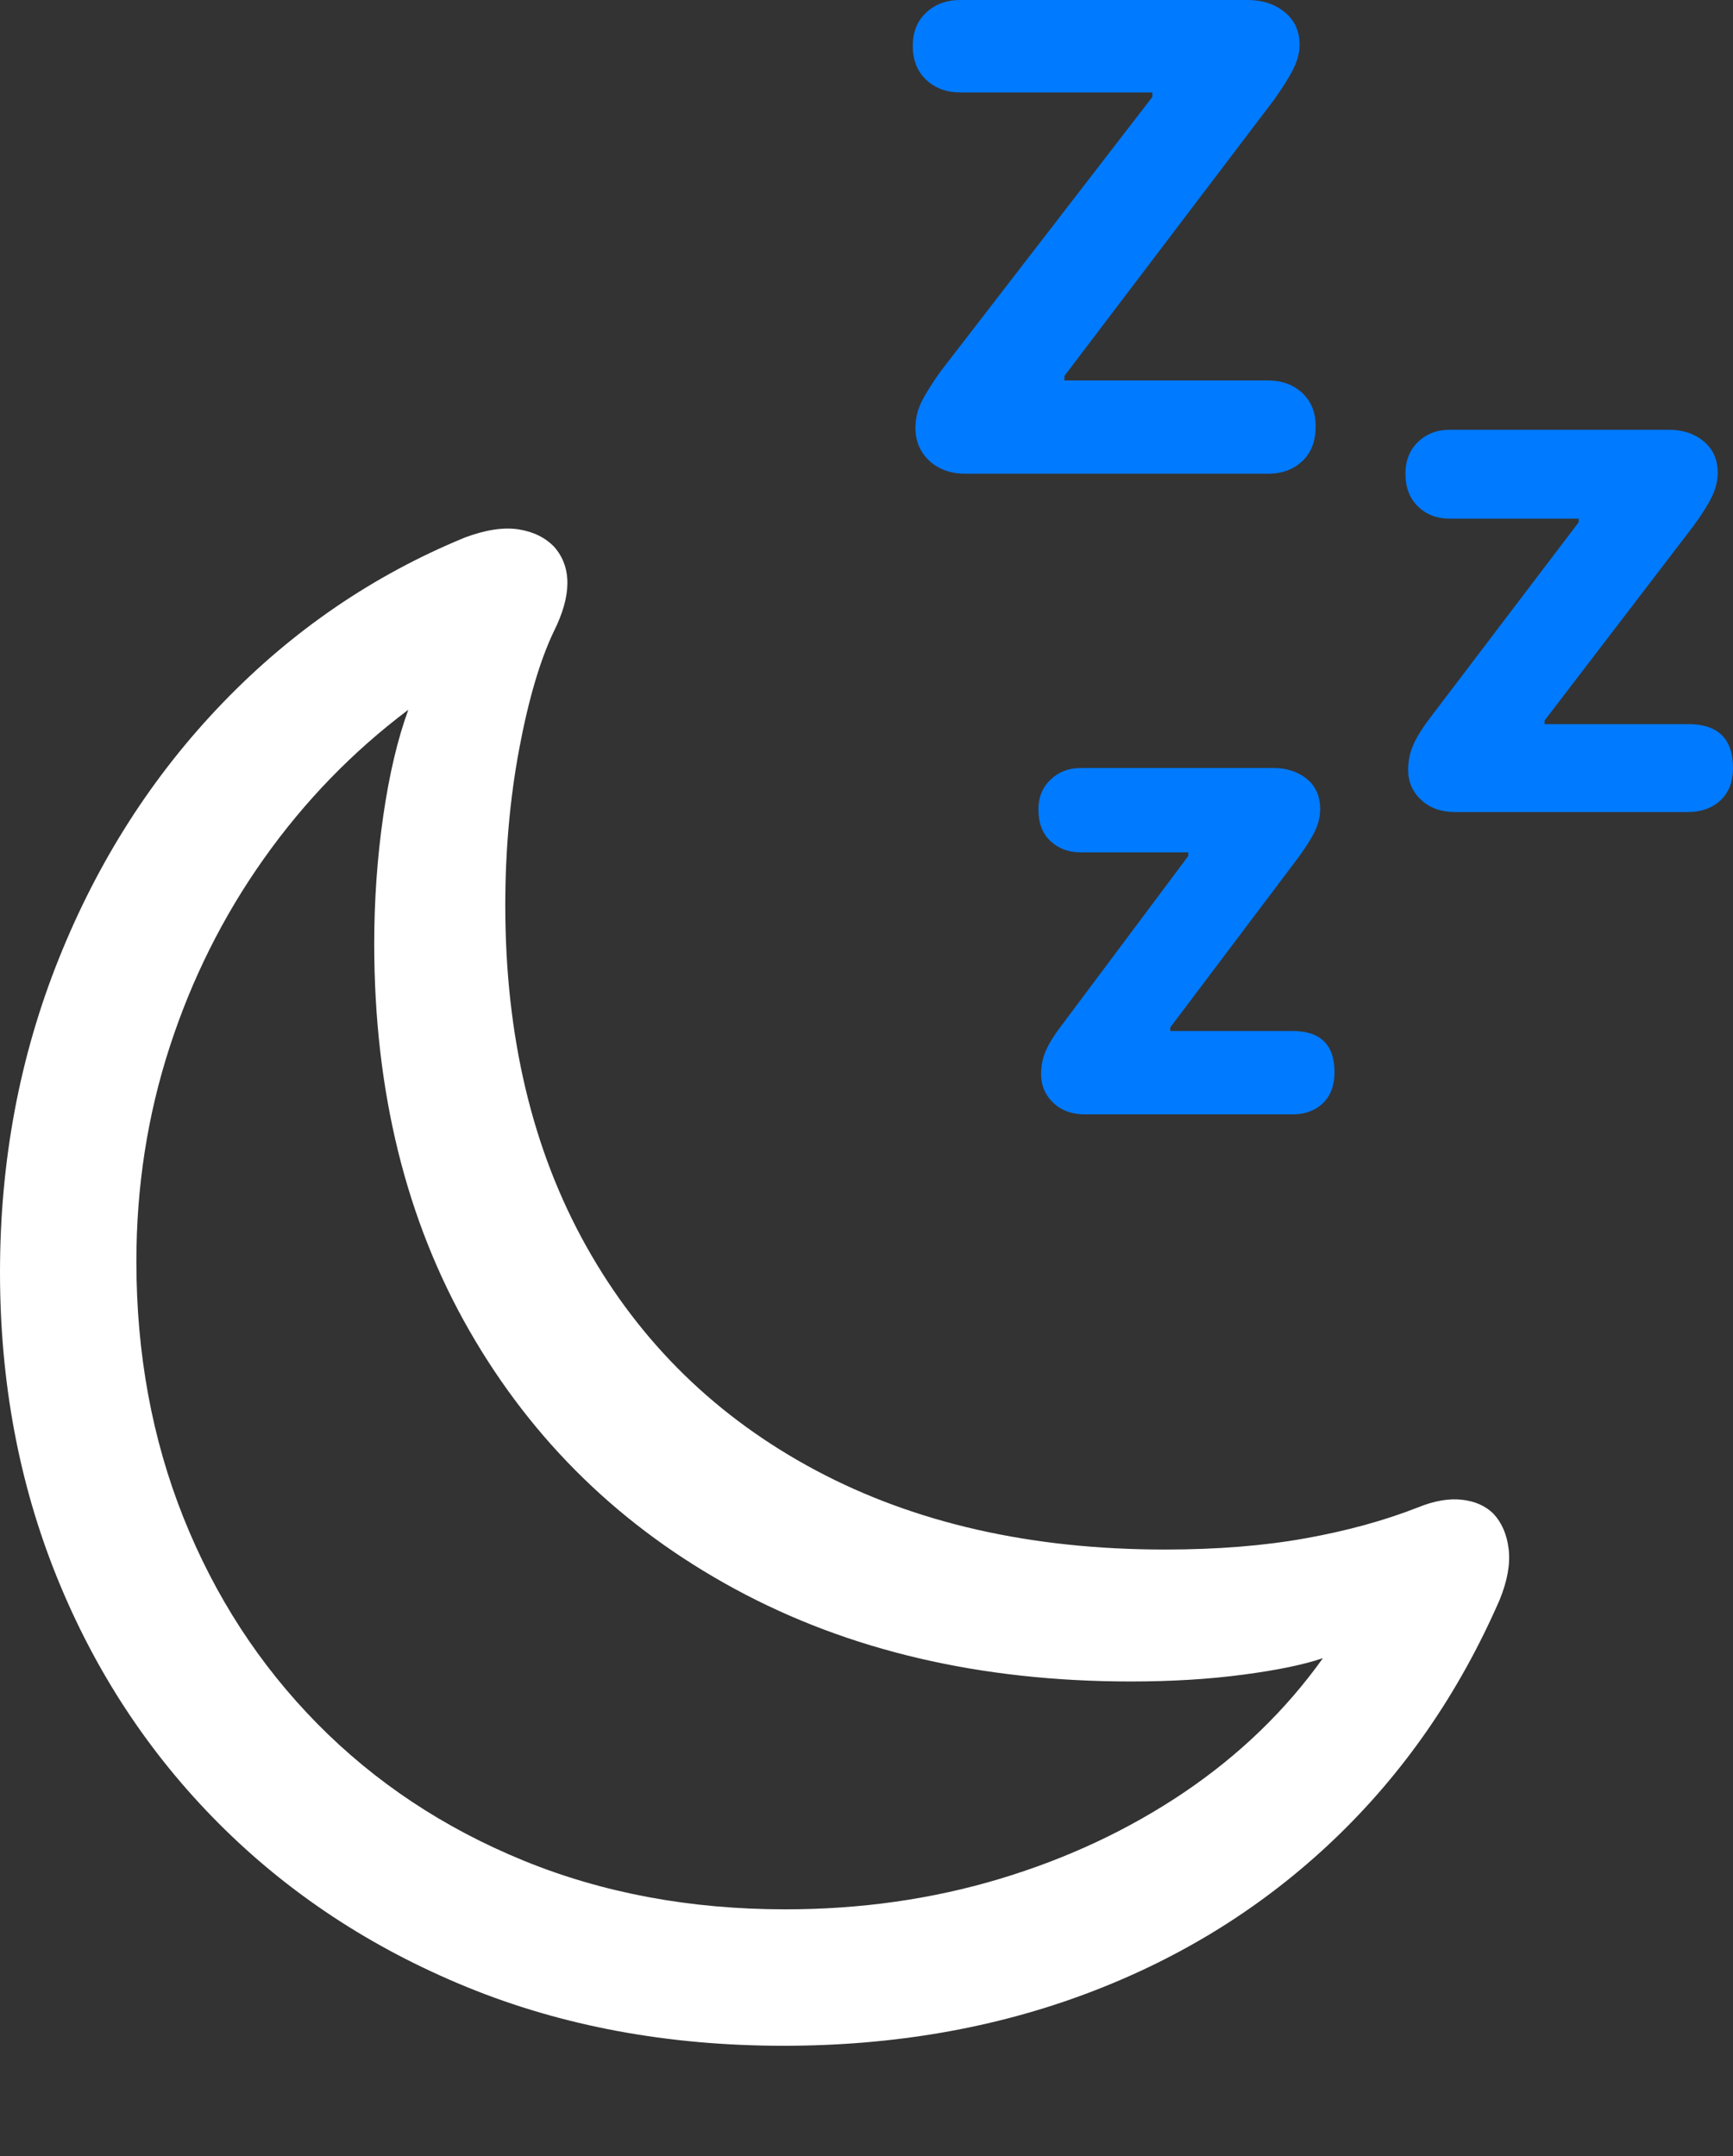 <?xml version="1.0" encoding="UTF-8"?>
<!--Generator: Apple Native CoreSVG 175.5-->
<!DOCTYPE svg
PUBLIC "-//W3C//DTD SVG 1.1//EN"
       "http://www.w3.org/Graphics/SVG/1.1/DTD/svg11.dtd">
<svg version="1.1" xmlns="http://www.w3.org/2000/svg" xmlns:xlink="http://www.w3.org/1999/xlink" width="18.857" height="23.467">
 <rect width="100%" height="100%" fill="#333333" stroke="none"/>
 <g>
  <rect height="23.467" opacity="0" width="18.857" x="0" y="0"/>
  <path d="M8.525 22.266Q10.322 22.266 11.846 21.689Q13.369 21.113 14.512 20.024Q15.654 18.936 16.318 17.412Q16.445 17.1 16.416 16.86Q16.387 16.621 16.25 16.475Q16.123 16.348 15.908 16.323Q15.693 16.299 15.43 16.406Q14.883 16.621 14.204 16.743Q13.525 16.865 12.676 16.865Q10.498 16.865 8.882 16.006Q7.266 15.146 6.382 13.569Q5.498 11.992 5.498 9.854Q5.498 8.965 5.649 8.154Q5.801 7.344 6.025 6.875Q6.318 6.289 6.035 5.957Q5.889 5.801 5.645 5.762Q5.4 5.723 5.059 5.85Q3.564 6.465 2.422 7.651Q1.279 8.838 0.64 10.435Q0 12.031 0 13.848Q0 15.635 0.62 17.168Q1.24 18.701 2.378 19.844Q3.516 20.986 5.078 21.626Q6.641 22.266 8.525 22.266ZM8.545 20.781Q6.992 20.781 5.693 20.249Q4.395 19.717 3.452 18.76Q2.51 17.803 1.997 16.519Q1.484 15.234 1.484 13.73Q1.484 12.51 1.846 11.396Q2.207 10.283 2.871 9.346Q3.535 8.408 4.443 7.725Q4.268 8.203 4.17 8.882Q4.072 9.561 4.072 10.273Q4.072 12.676 5.107 14.482Q6.143 16.289 7.998 17.295Q9.854 18.301 12.305 18.301Q12.969 18.301 13.525 18.227Q14.082 18.154 14.395 18.047Q13.789 18.896 12.886 19.507Q11.982 20.117 10.879 20.449Q9.775 20.781 8.545 20.781Z" fill="#ffffff"/>
  <path d="M13.799 4.141L11.582 4.141L11.582 4.092L13.857 1.094Q14.004 0.889 14.072 0.752Q14.141 0.615 14.141 0.488Q14.141 0.264 13.979 0.132Q13.818 0 13.574 0L10.449 0Q10.225 0 10.078 0.137Q9.932 0.273 9.932 0.498Q9.932 0.732 10.078 0.869Q10.225 1.006 10.449 1.006L12.539 1.006L12.539 1.055L10.234 4.043Q10.088 4.248 10.024 4.38Q9.961 4.512 9.961 4.658Q9.961 4.873 10.112 5.015Q10.264 5.156 10.508 5.156L13.799 5.156Q14.023 5.156 14.17 5.02Q14.316 4.883 14.316 4.639Q14.316 4.414 14.17 4.277Q14.023 4.141 13.799 4.141ZM18.369 7.881L16.807 7.881L16.807 7.842L18.428 5.723Q18.564 5.537 18.628 5.405Q18.691 5.273 18.691 5.146Q18.691 4.932 18.54 4.805Q18.389 4.678 18.164 4.678L15.771 4.678Q15.566 4.678 15.43 4.81Q15.293 4.941 15.293 5.156Q15.293 5.381 15.43 5.513Q15.566 5.645 15.771 5.645L17.178 5.645L17.178 5.684L15.576 7.793Q15.44 7.969 15.381 8.101Q15.322 8.232 15.322 8.379Q15.322 8.574 15.464 8.706Q15.605 8.838 15.83 8.838L18.369 8.838Q18.584 8.838 18.721 8.711Q18.857 8.584 18.857 8.359Q18.857 7.881 18.369 7.881ZM14.062 11.221L12.734 11.221L12.734 11.182L14.111 9.355Q14.248 9.17 14.307 9.048Q14.365 8.926 14.365 8.809Q14.365 8.594 14.219 8.477Q14.072 8.359 13.857 8.359L11.758 8.359Q11.562 8.359 11.431 8.486Q11.299 8.613 11.299 8.809Q11.299 9.033 11.431 9.155Q11.562 9.277 11.758 9.277L12.93 9.277L12.93 9.316L11.572 11.133Q11.435 11.309 11.382 11.431Q11.328 11.553 11.328 11.69Q11.328 11.875 11.46 12.002Q11.592 12.129 11.807 12.129L14.062 12.129Q14.268 12.129 14.395 12.007Q14.521 11.885 14.521 11.67Q14.521 11.221 14.062 11.221Z" fill="#007aff"/>
 </g>
</svg>
